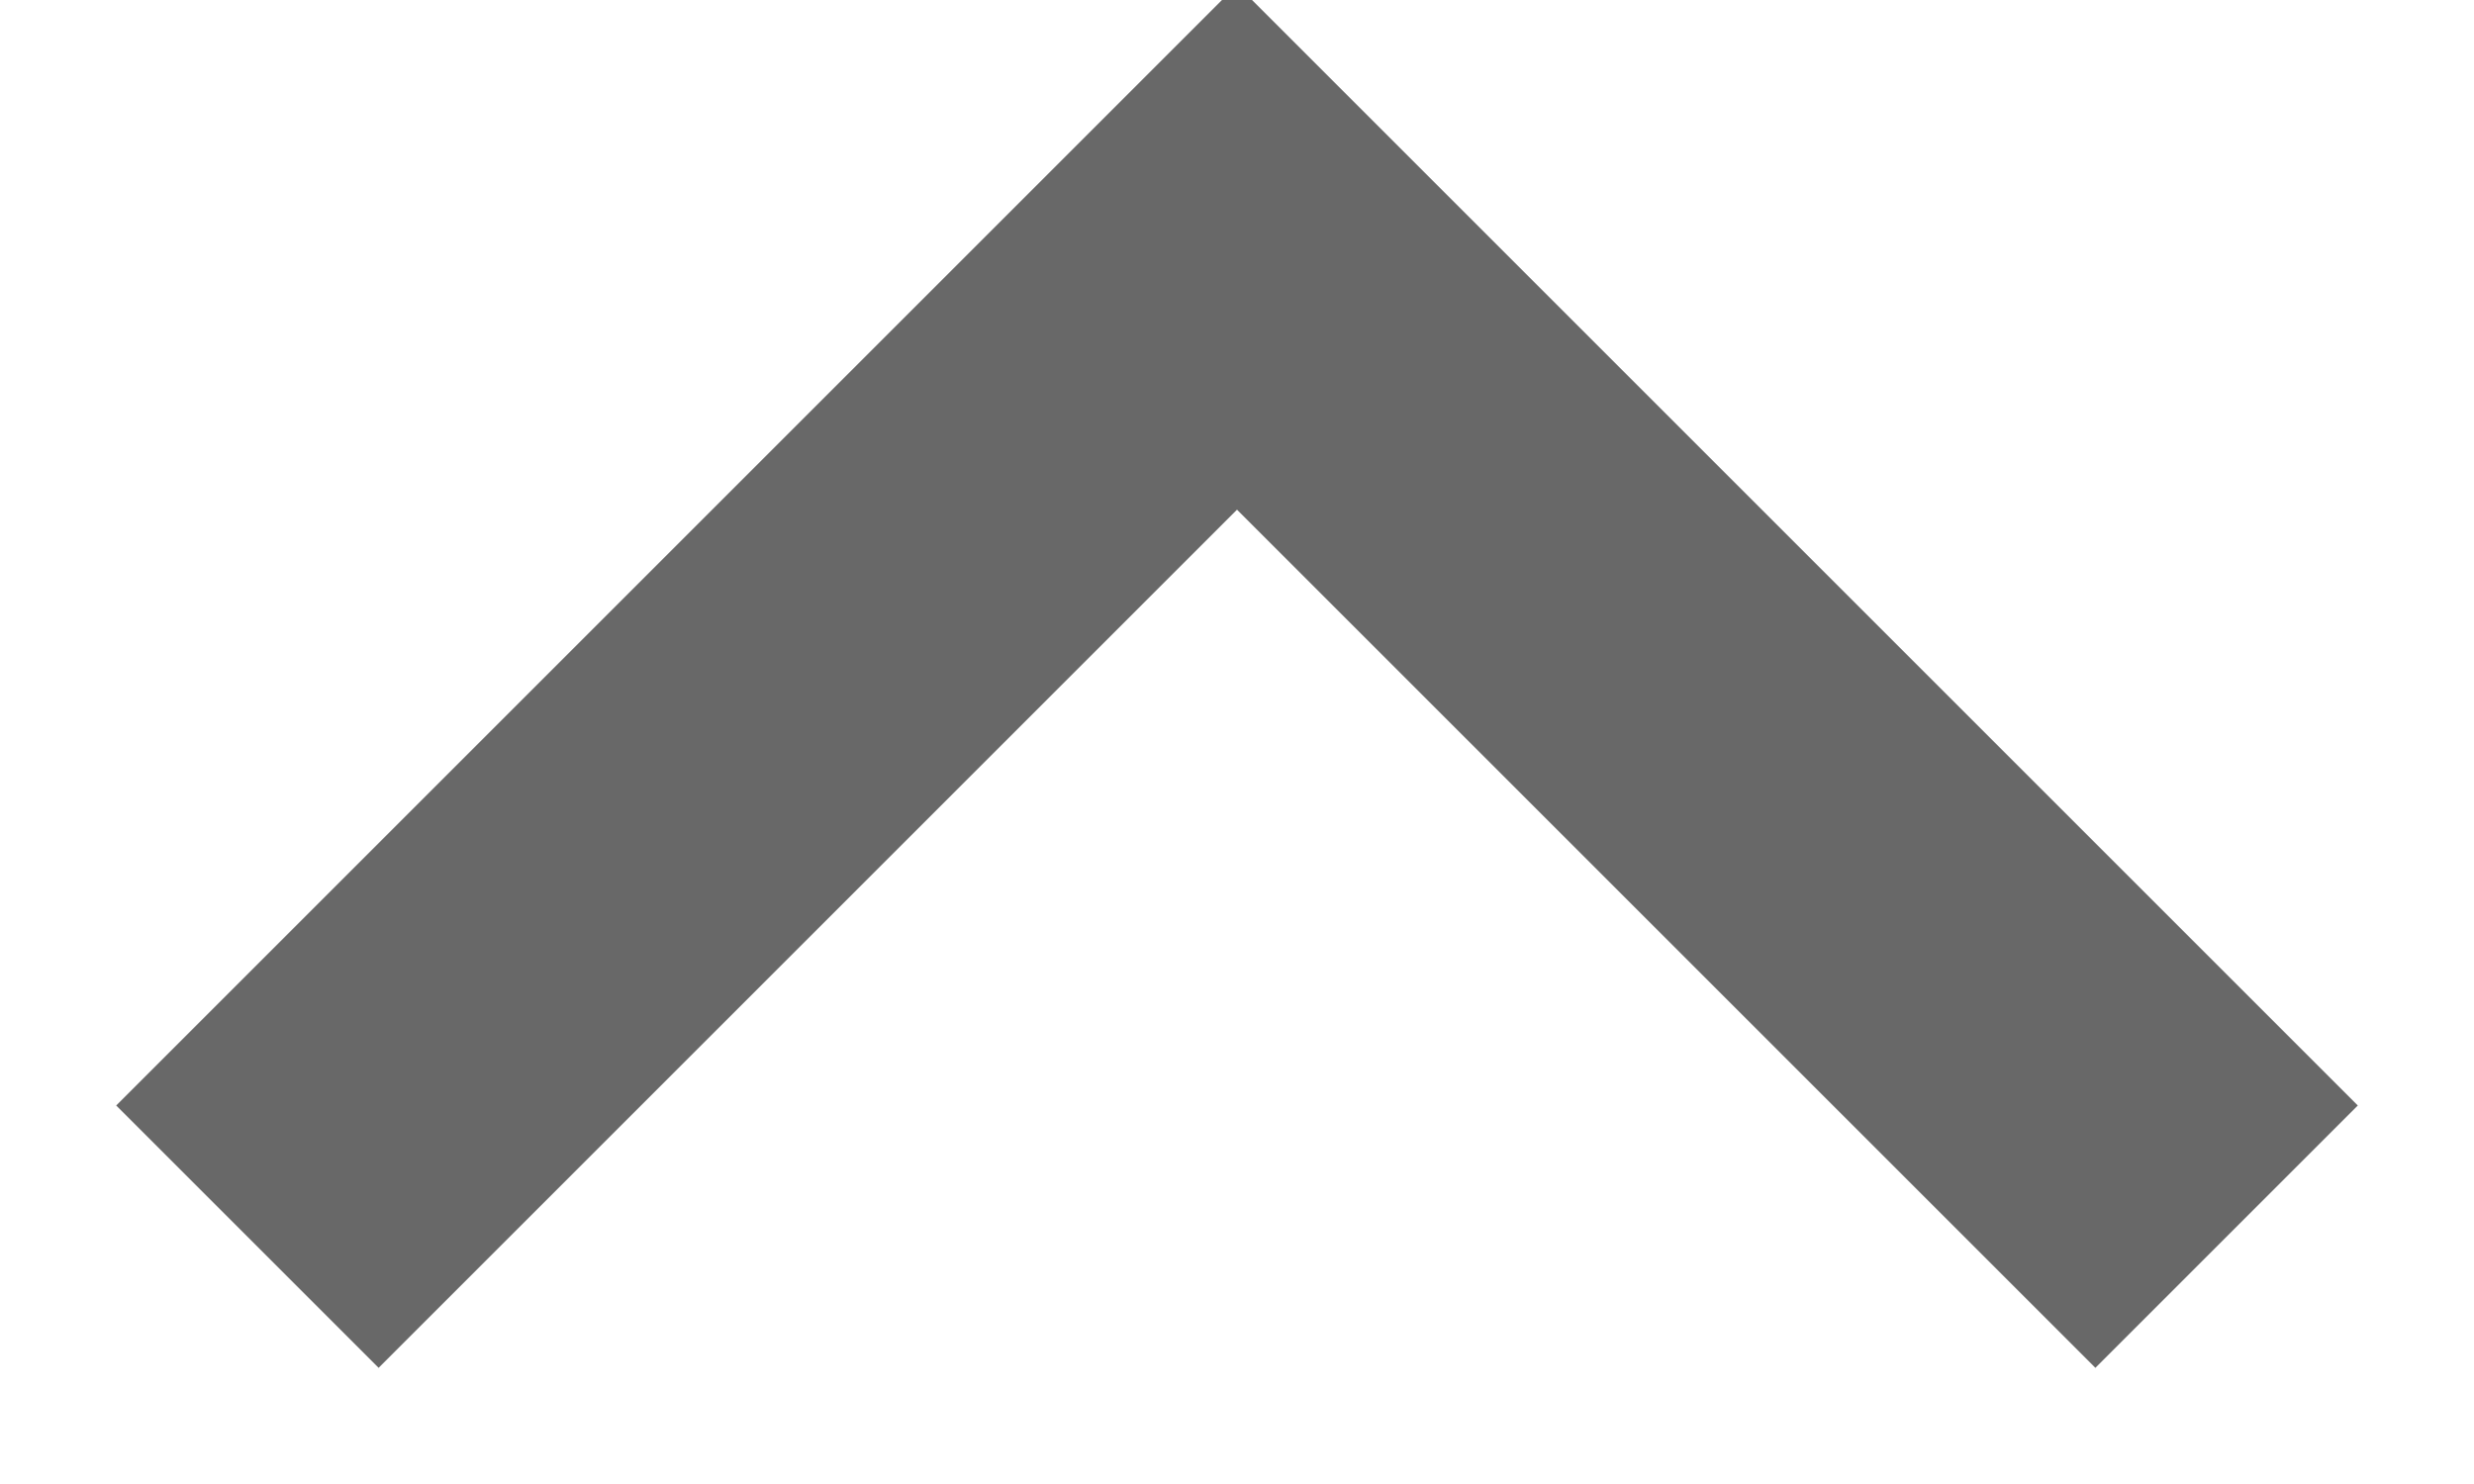 <svg class="arrow" width="10" height="6" xmlns="http://www.w3.org/2000/svg" aria-describedby="au-title au-desc" role="img">
<title id="au-title">Up arrow</title>
<desc id="au-desc">An arrow pointing up</desc><path stroke="#686868" stroke-width="1.5" fill="none" d="m1 5 4-4 4 4"/></svg>